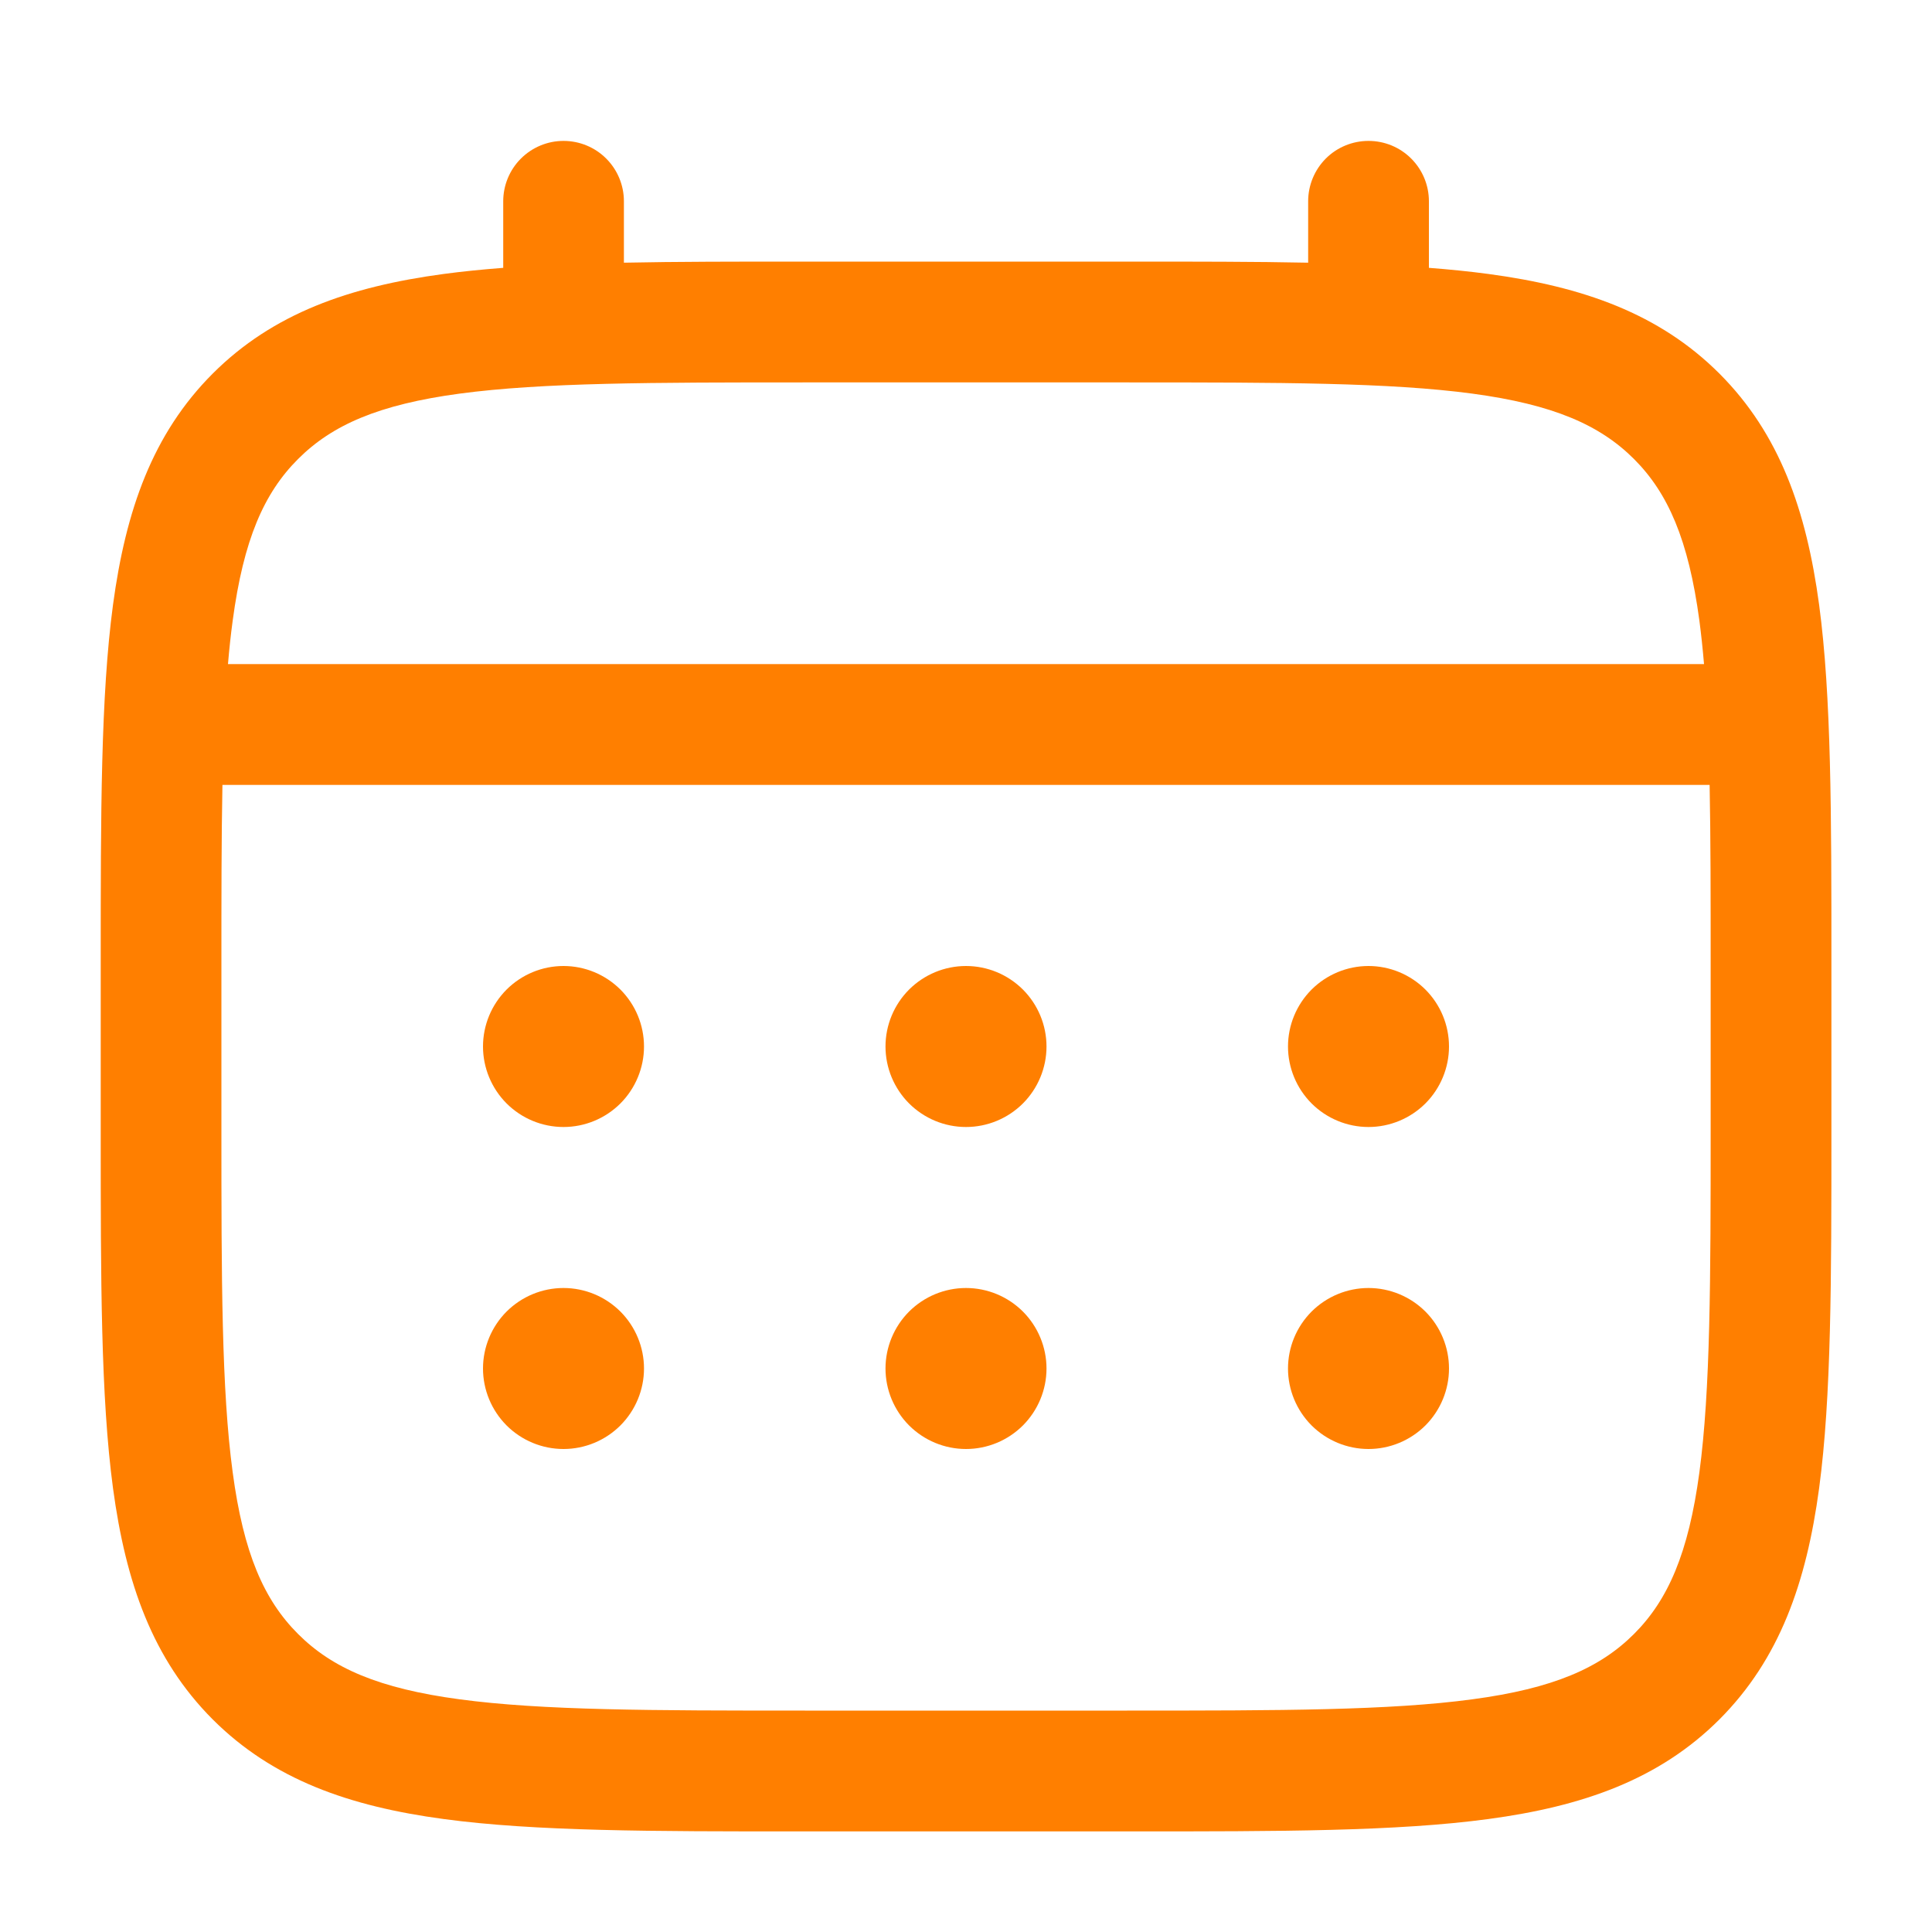 <svg width="30" height="30" viewBox="0 0 30 30" fill="none" xmlns="http://www.w3.org/2000/svg">
<path d="M21.25 17.5C21.581 17.5 21.899 17.368 22.134 17.134C22.368 16.899 22.5 16.581 22.5 16.25C22.5 15.918 22.368 15.601 22.134 15.366C21.899 15.132 21.581 15 21.25 15C20.919 15 20.601 15.132 20.366 15.366C20.132 15.601 20 15.918 20 16.25C20 16.581 20.132 16.899 20.366 17.134C20.601 17.368 20.919 17.5 21.25 17.5ZM21.25 22.5C21.581 22.5 21.899 22.368 22.134 22.134C22.368 21.899 22.5 21.581 22.5 21.25C22.5 20.919 22.368 20.601 22.134 20.366C21.899 20.132 21.581 20 21.25 20C20.919 20 20.601 20.132 20.366 20.366C20.132 20.601 20 20.919 20 21.25C20 21.581 20.132 21.899 20.366 22.134C20.601 22.368 20.919 22.5 21.25 22.5ZM16.25 16.25C16.25 16.581 16.118 16.899 15.884 17.134C15.649 17.368 15.332 17.5 15 17.5C14.668 17.5 14.351 17.368 14.116 17.134C13.882 16.899 13.75 16.581 13.75 16.25C13.75 15.918 13.882 15.601 14.116 15.366C14.351 15.132 14.668 15 15 15C15.332 15 15.649 15.132 15.884 15.366C16.118 15.601 16.25 15.918 16.25 16.25ZM16.25 21.25C16.25 21.581 16.118 21.899 15.884 22.134C15.649 22.368 15.332 22.5 15 22.5C14.668 22.5 14.351 22.368 14.116 22.134C13.882 21.899 13.75 21.581 13.75 21.25C13.75 20.919 13.882 20.601 14.116 20.366C14.351 20.132 14.668 20 15 20C15.332 20 15.649 20.132 15.884 20.366C16.118 20.601 16.25 20.919 16.25 21.25ZM8.75 17.5C9.082 17.5 9.399 17.368 9.634 17.134C9.868 16.899 10 16.581 10 16.25C10 15.918 9.868 15.601 9.634 15.366C9.399 15.132 9.082 15 8.75 15C8.418 15 8.101 15.132 7.866 15.366C7.632 15.601 7.5 15.918 7.5 16.25C7.5 16.581 7.632 16.899 7.866 17.134C8.101 17.368 8.418 17.5 8.75 17.5ZM8.75 22.5C9.082 22.5 9.399 22.368 9.634 22.134C9.868 21.899 10 21.581 10 21.25C10 20.919 9.868 20.601 9.634 20.366C9.399 20.132 9.082 20 8.75 20C8.418 20 8.101 20.132 7.866 20.366C7.632 20.601 7.5 20.919 7.5 21.25C7.5 21.581 7.632 21.899 7.866 22.134C8.101 22.368 8.418 22.5 8.75 22.5Z" fill="#FF7F00"/>
<path fill-rule="evenodd" clip-rule="evenodd" d="M8.75 2.188C8.999 2.188 9.237 2.286 9.413 2.462C9.589 2.638 9.688 2.876 9.688 3.125V4.079C10.515 4.062 11.427 4.062 12.429 4.062H17.57C18.574 4.062 19.485 4.062 20.313 4.079V3.125C20.313 2.876 20.412 2.638 20.587 2.462C20.763 2.286 21.002 2.188 21.25 2.188C21.499 2.188 21.737 2.286 21.913 2.462C22.089 2.638 22.188 2.876 22.188 3.125V4.159C22.513 4.184 22.82 4.215 23.111 4.254C24.576 4.451 25.763 4.866 26.699 5.801C27.634 6.737 28.049 7.924 28.247 9.389C28.438 10.814 28.438 12.633 28.438 14.93V17.57C28.438 19.867 28.438 21.688 28.247 23.111C28.049 24.576 27.634 25.762 26.699 26.699C25.763 27.634 24.576 28.049 23.111 28.246C21.686 28.438 19.868 28.438 17.57 28.438H12.431C10.134 28.438 8.314 28.438 6.89 28.246C5.425 28.049 4.239 27.634 3.303 26.699C2.368 25.762 1.953 24.576 1.755 23.111C1.564 21.686 1.564 19.867 1.564 17.57V14.93C1.564 12.633 1.564 10.812 1.755 9.389C1.953 7.924 2.368 6.737 3.303 5.801C4.239 4.866 5.425 4.451 6.89 4.254C7.181 4.215 7.49 4.184 7.814 4.159V3.125C7.814 2.877 7.913 2.638 8.088 2.463C8.264 2.287 8.502 2.188 8.75 2.188ZM7.138 6.112C5.881 6.281 5.156 6.599 4.628 7.128C4.099 7.656 3.781 8.381 3.613 9.639C3.584 9.851 3.56 10.076 3.54 10.312H26.46C26.44 10.075 26.416 9.851 26.388 9.637C26.219 8.381 25.901 7.656 25.373 7.128C24.844 6.599 24.119 6.281 22.861 6.112C21.578 5.94 19.884 5.938 17.5 5.938H12.5C10.117 5.938 8.424 5.94 7.138 6.112ZM3.438 15C3.438 13.932 3.438 13.004 3.454 12.188H26.547C26.563 13.004 26.563 13.932 26.563 15V17.5C26.563 19.884 26.56 21.578 26.388 22.863C26.219 24.119 25.901 24.844 25.373 25.372C24.844 25.901 24.119 26.219 22.861 26.387C21.578 26.56 19.884 26.562 17.5 26.562H12.5C10.117 26.562 8.424 26.56 7.138 26.387C5.881 26.219 5.156 25.901 4.628 25.372C4.099 24.844 3.781 24.119 3.613 22.861C3.44 21.578 3.438 19.884 3.438 17.5V15Z" fill="#FF7F00"/>
</svg>

